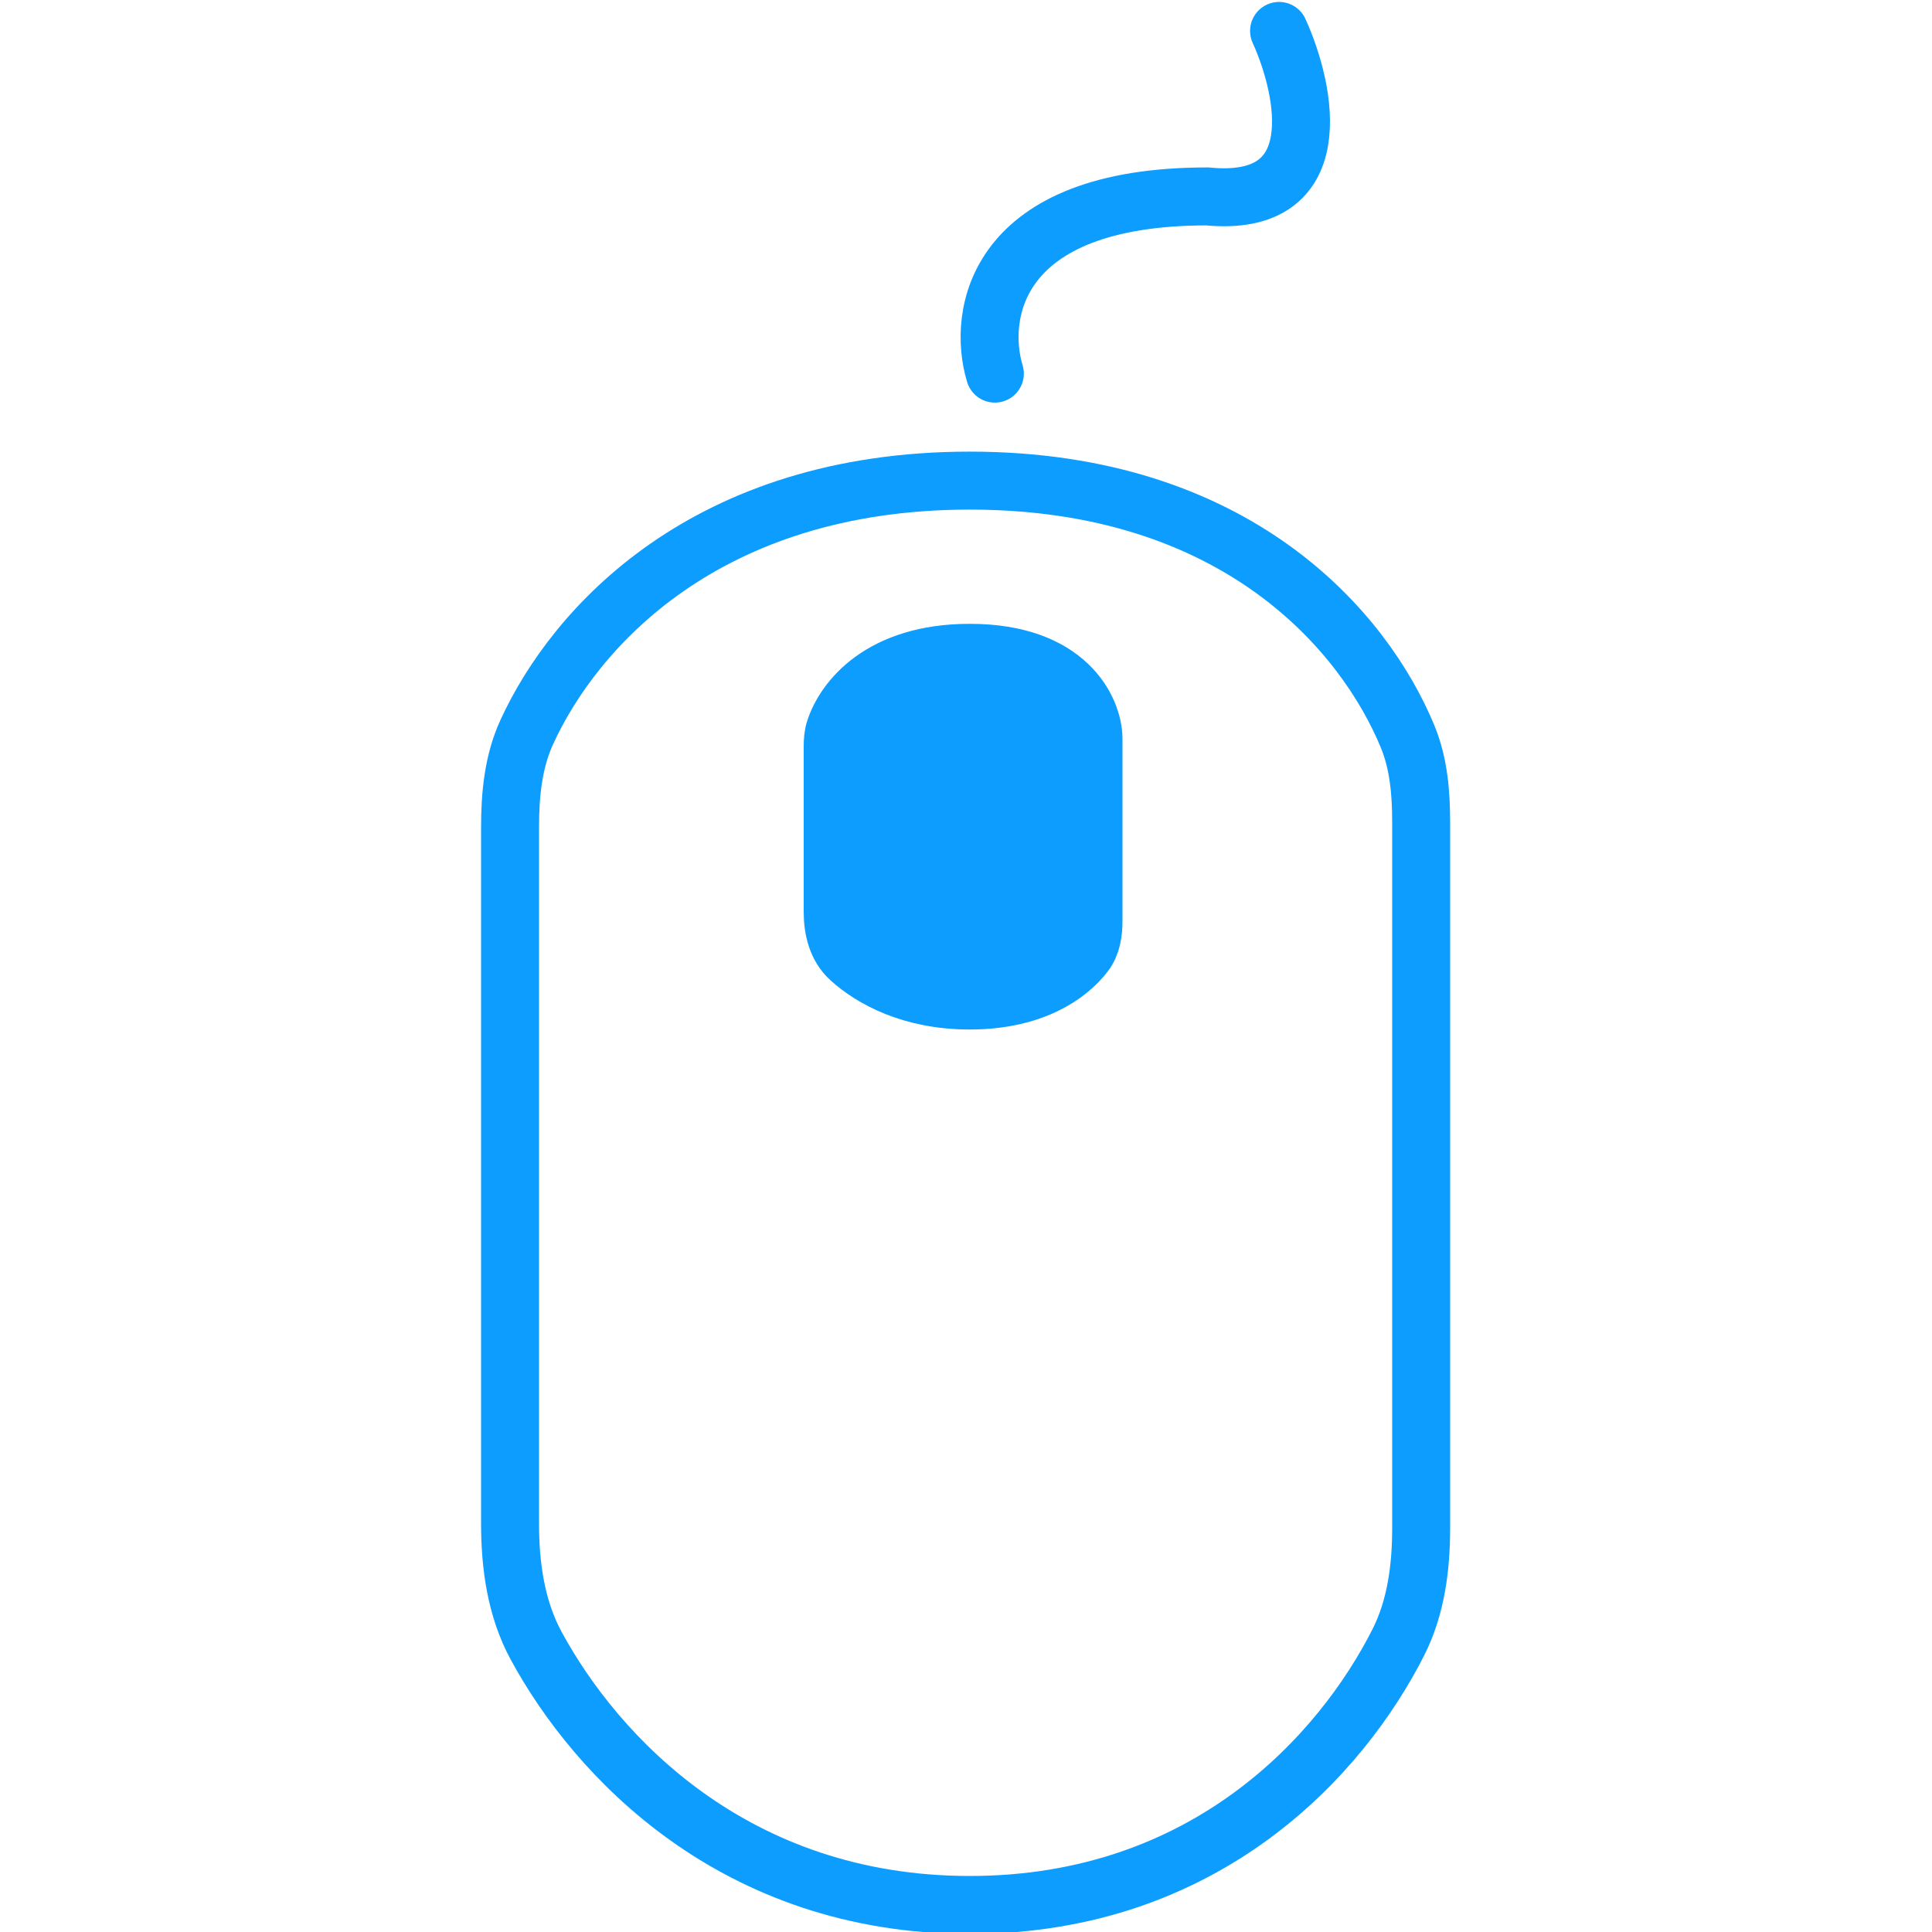 <svg width="500" height="500" viewBox="0 0 500 500" fill="none" xmlns="http://www.w3.org/2000/svg">
<g clip-path="url(#clip0_17_28)">
<path d="M215.501 193.2C215.501 191.743 215.589 190.279 216.034 188.892C218.512 181.158 227.956 168.946 250.979 168.946C276.245 168.946 282.85 183.656 282.995 191.011V238.357C282.995 241.38 282.548 244.467 280.713 246.869C276.567 252.293 267.364 258.937 250.979 258.937C235.846 258.937 225.614 253.27 219.948 248.13C216.617 245.109 215.501 240.555 215.501 236.058V193.2Z" fill="#0C9DFE"/>
<path d="M257.468 96.693C252.853 81.406 257.382 50.832 312.415 50.832C344.258 53.947 338.085 23.575 331.019 8M250.979 124.383C182.679 124.383 148.668 162.505 136.322 189.475C132.809 197.15 132 205.666 132 214.107V394.165C132 405.177 133.522 416.275 138.776 425.953C154.301 454.544 190.091 493 250.979 493C312.536 493 347.406 453.693 361.896 425.013C366.503 415.895 367.794 405.598 367.794 395.382V212.762C367.794 205.208 367.161 197.582 364.28 190.599C353.132 163.578 320.233 124.383 250.979 124.383ZM250.979 168.946C227.956 168.946 218.512 181.158 216.034 188.892C215.589 190.279 215.501 191.743 215.501 193.2V236.058C215.501 240.555 216.617 245.109 219.948 248.13C225.614 253.27 235.846 258.937 250.979 258.937C267.364 258.937 276.567 252.293 280.713 246.869C282.548 244.467 282.995 241.38 282.995 238.357V191.011C282.85 183.656 276.245 168.946 250.979 168.946Z" stroke="#0C9DFE" stroke-width="15" stroke-linecap="round"/>
</g>
<defs>
<clipPath id="clip0_17_28">
<rect width="500" height="500" fill="white"/>
</clipPath>
</defs>
</svg>
